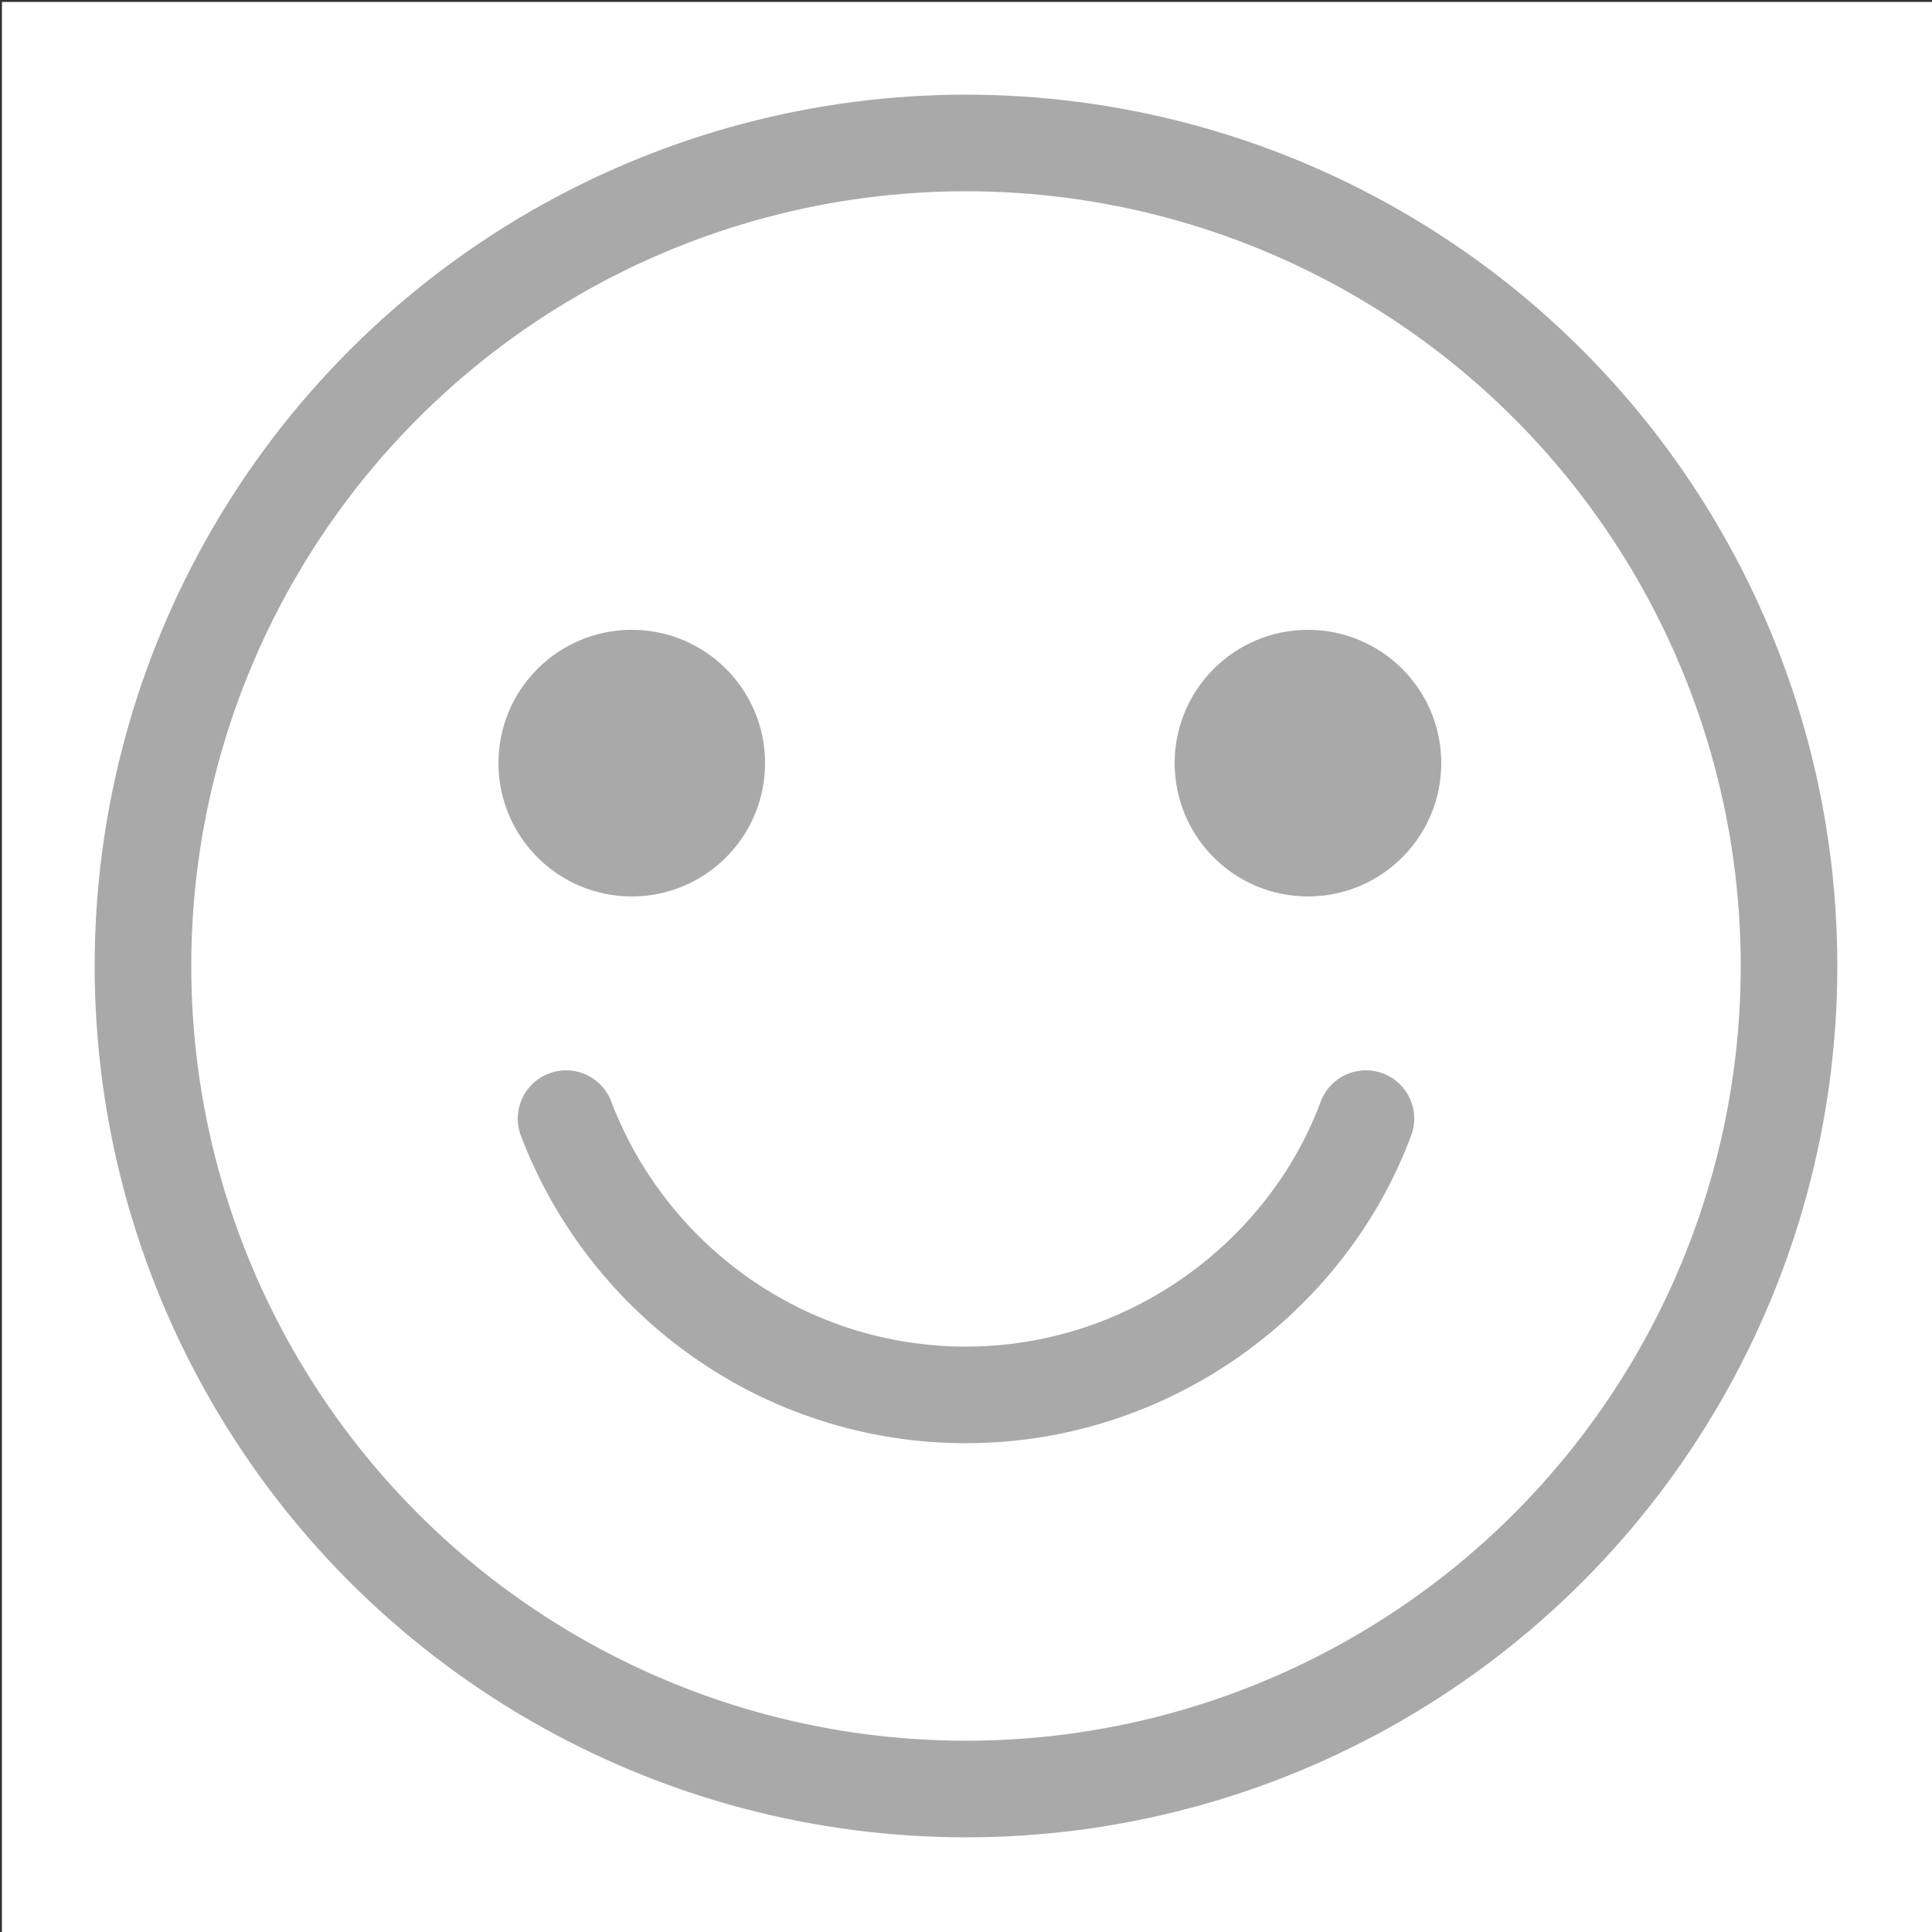 <?xml version="1.0" encoding="utf-8"?>
<!-- Generator: Adobe Illustrator 27.3.1, SVG Export Plug-In . SVG Version: 6.00 Build 0)  -->
<svg version="1.1" id="Layer_1" xmlns="http://www.w3.org/2000/svg" xmlns:xlink="http://www.w3.org/1999/xlink" x="0px" y="0px"
	 viewBox="0 0 100 100" style="enable-background:new 0 0 100 100;" xml:space="preserve">
<rect x="0" y="0" width="100" height="100" fill="#333333" stroke="none"/>
<style type="text/css">
	.st0{fill:#FFFFFF;}
	.st1{fill:none;stroke:#A9A9A9;stroke-width:5;stroke-linecap:round;stroke-miterlimit:10;}
	.st2{fill:#A9A9A9;}
</style>
<rect x="0.1" y="0.1" class="st0" width="99.9" height="100"/>
<circle class="st1" cx="50" cy="50" r="42.6"/>
<circle class="st2" cx="32.7" cy="39.5" r="6.9"/>
<circle class="st2" cx="67.7" cy="39.5" r="6.9"/>
<path class="st1" d="M29.3,57.9c3.2,8.4,11.3,14.3,20.7,14.3s17.6-6,20.7-14.3"/>
</svg>
